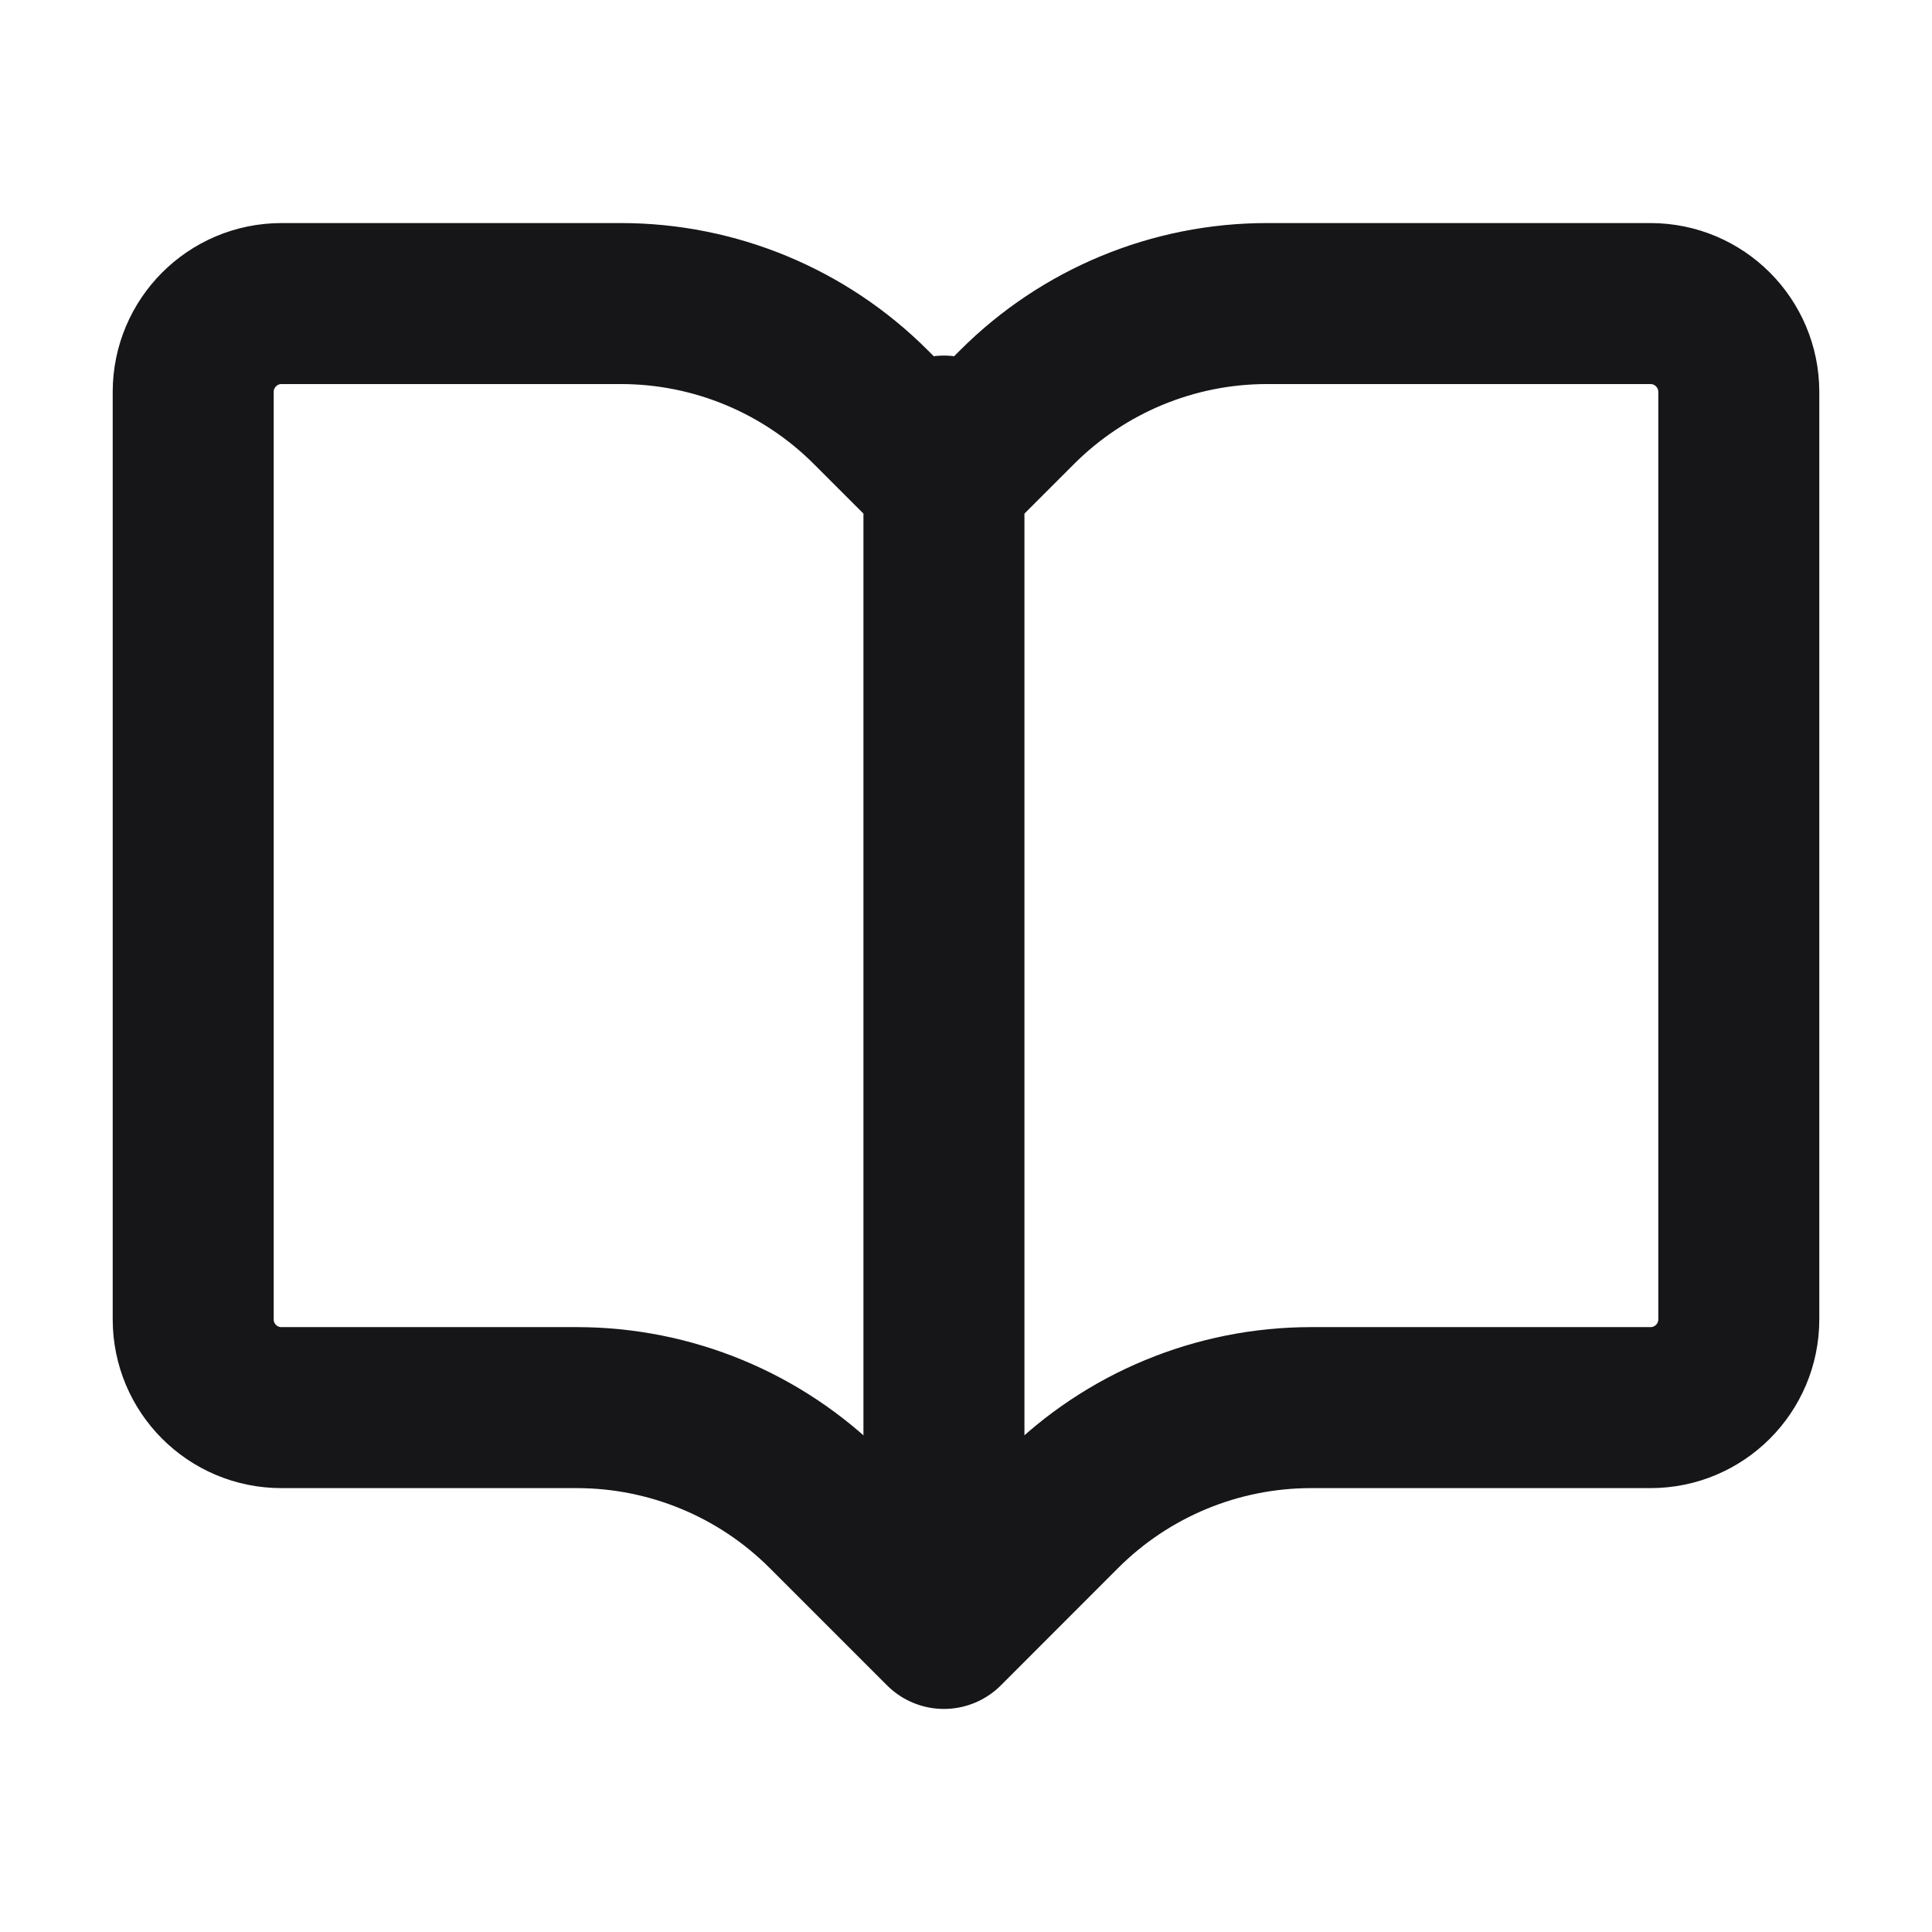 <svg width="24" height="24" viewBox="0 0 24 24" fill="none" xmlns="http://www.w3.org/2000/svg">
<path d="M11.726 20.229V5.417M11.726 20.229L10.268 18.771C9.445 17.948 8.329 17.486 7.166 17.486H3.496C2.89 17.486 2.4 16.995 2.4 16.389V4.869C2.4 4.263 2.891 3.771 3.497 3.771H7.714C8.878 3.771 9.994 4.234 10.817 5.057L11.726 5.966L12.635 5.057C13.458 4.234 14.574 3.771 15.738 3.771H20.503C21.109 3.771 21.6 4.263 21.6 4.869V16.389C21.6 16.995 21.109 17.486 20.503 17.486H16.286C15.123 17.486 14.006 17.948 13.183 18.771L11.726 20.229Z" stroke="#161619" stroke-width="2" stroke-linecap="round" stroke-linejoin="round"/>
</svg>
